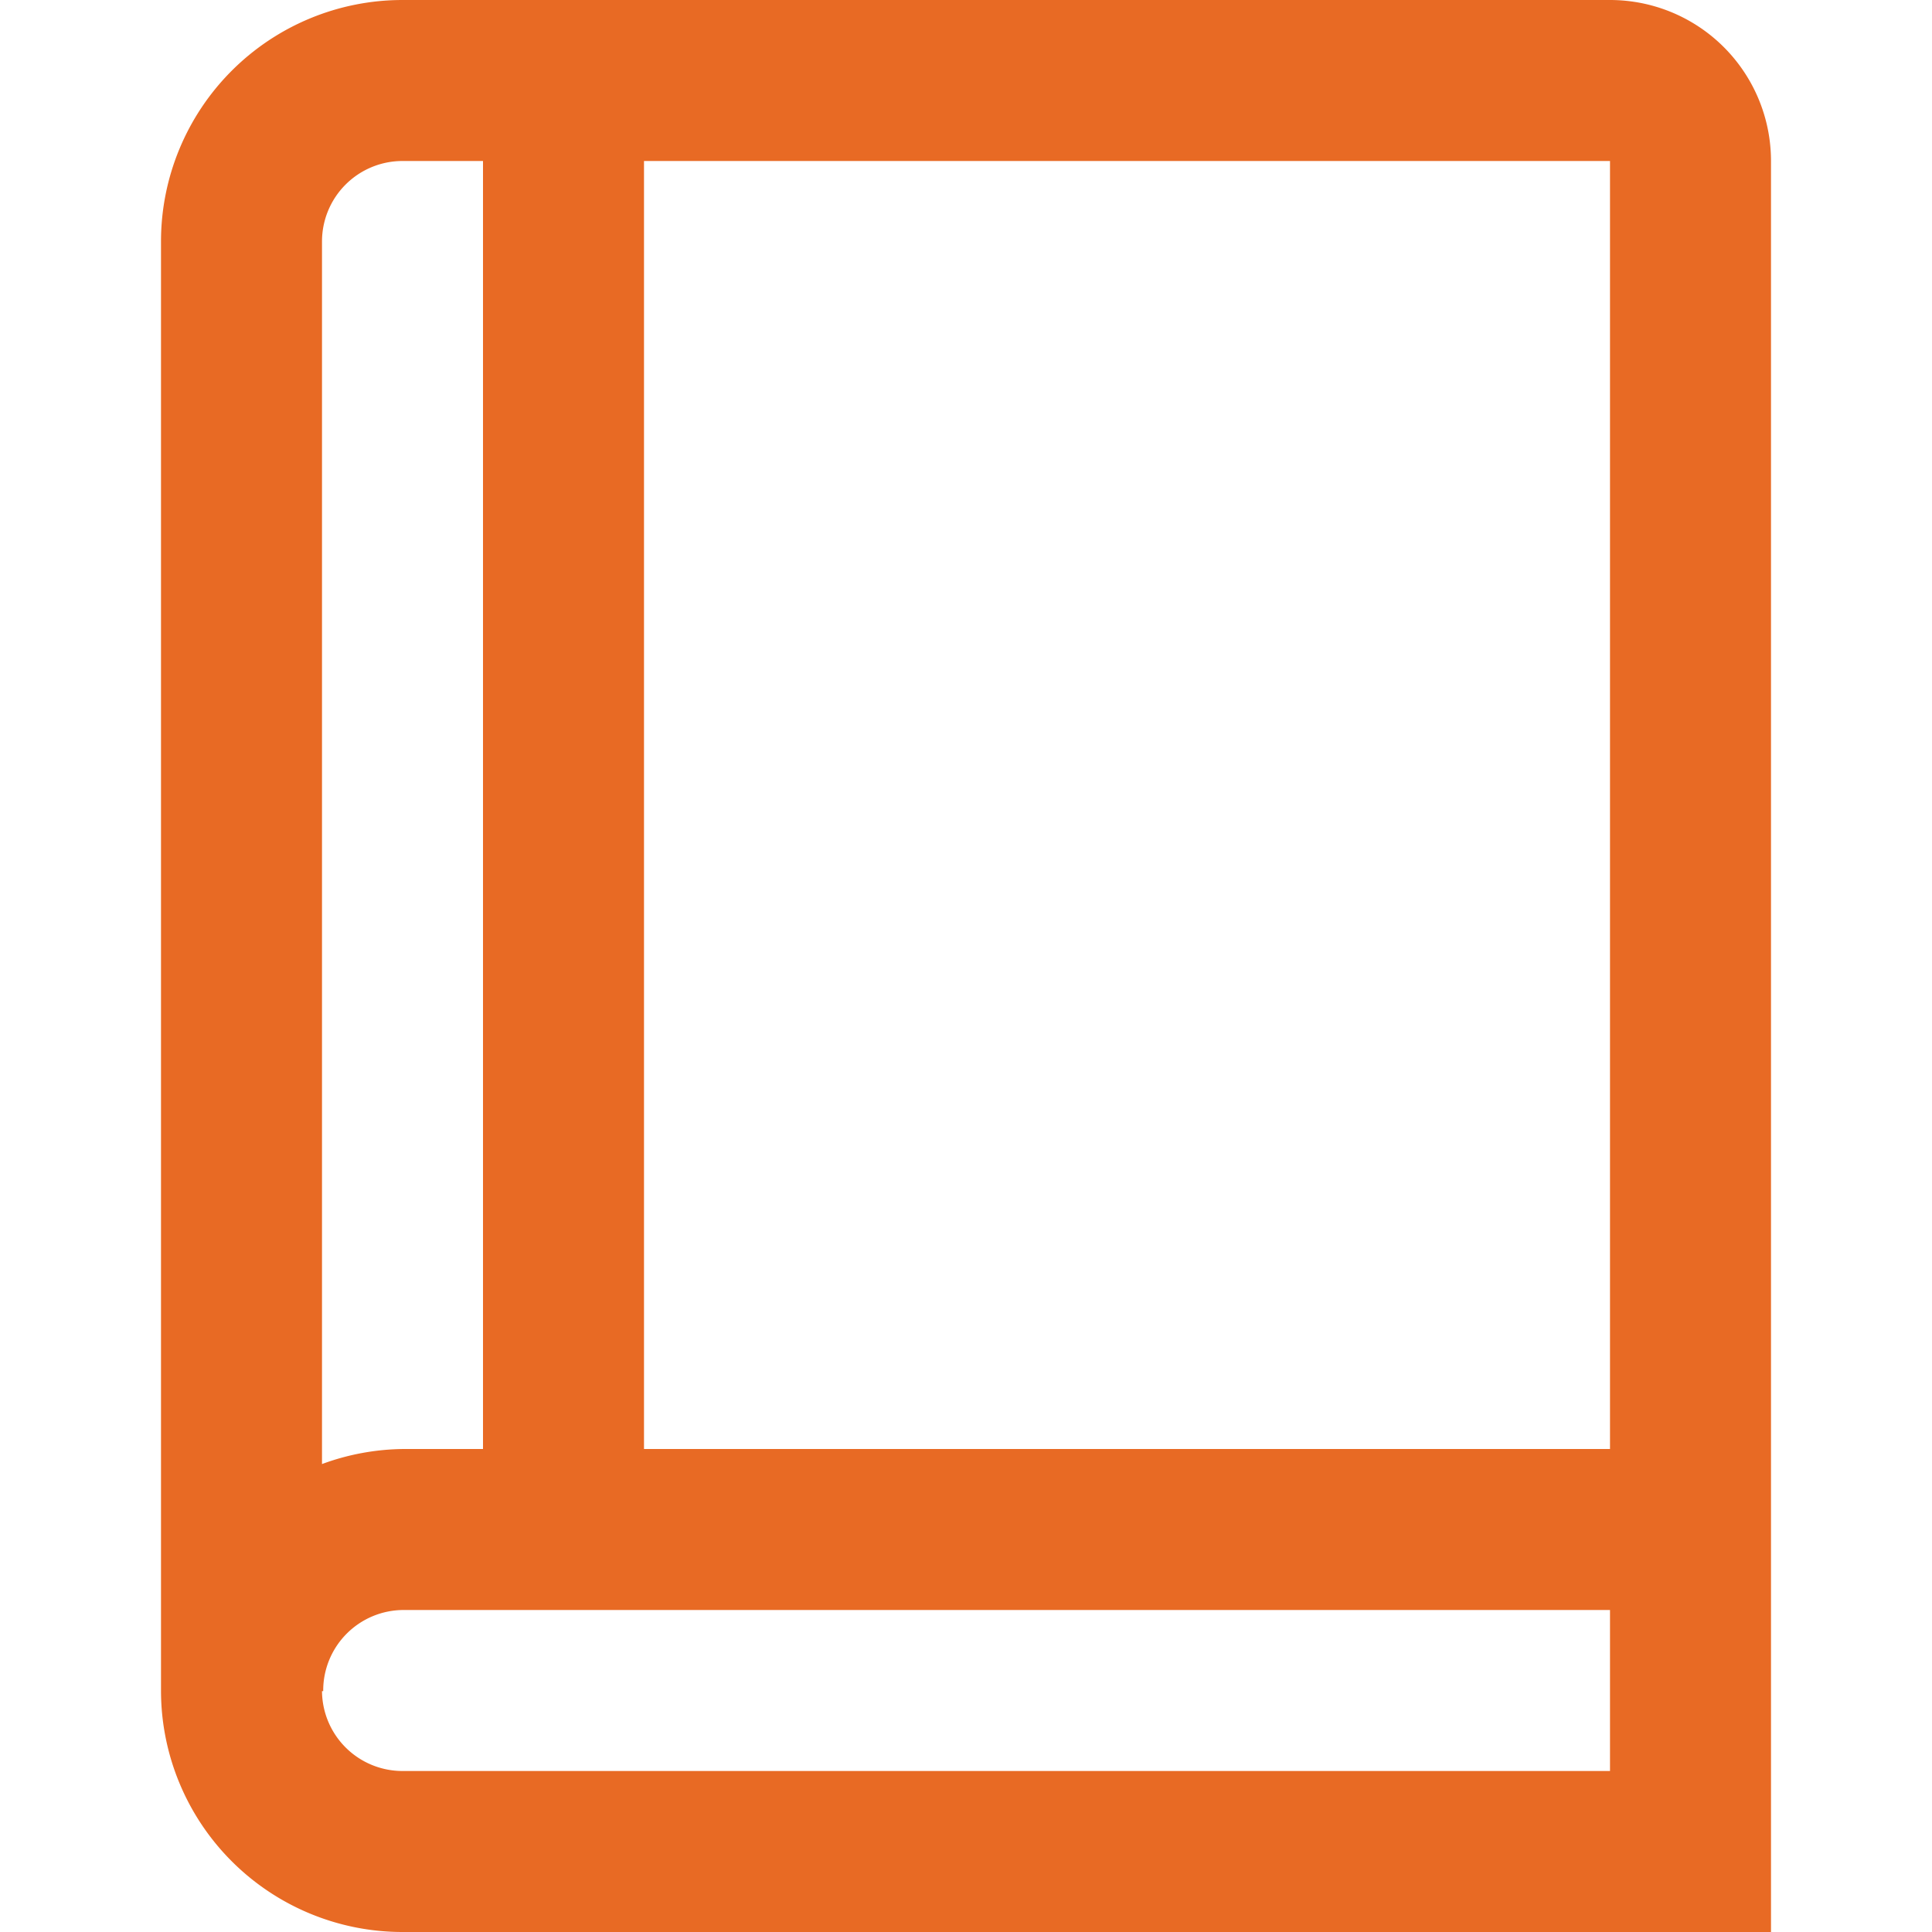 <svg xmlns="http://www.w3.org/2000/svg" viewBox="0 0 24 24"><defs><style>.cls-1{fill:#E86A24;}</style></defs><title>138 book</title><g id="_01_align_center" data-name="01 align center"><path class="cls-1" d="M20,0H5A3,3,0,0,0,2,3V21a3,3,0,0,0,3,3H22V2A2,2,0,0,0,20,0Zm0,18H8V2H20ZM5,2H6V18H5.017A3,3,0,0,0,4,18.187V3A1,1,0,0,1,5,2ZM5,22a1,1,0,0,1-1-.992h.015a1,1,0,0,1,1-1.008H20v2Z"/></g></svg>